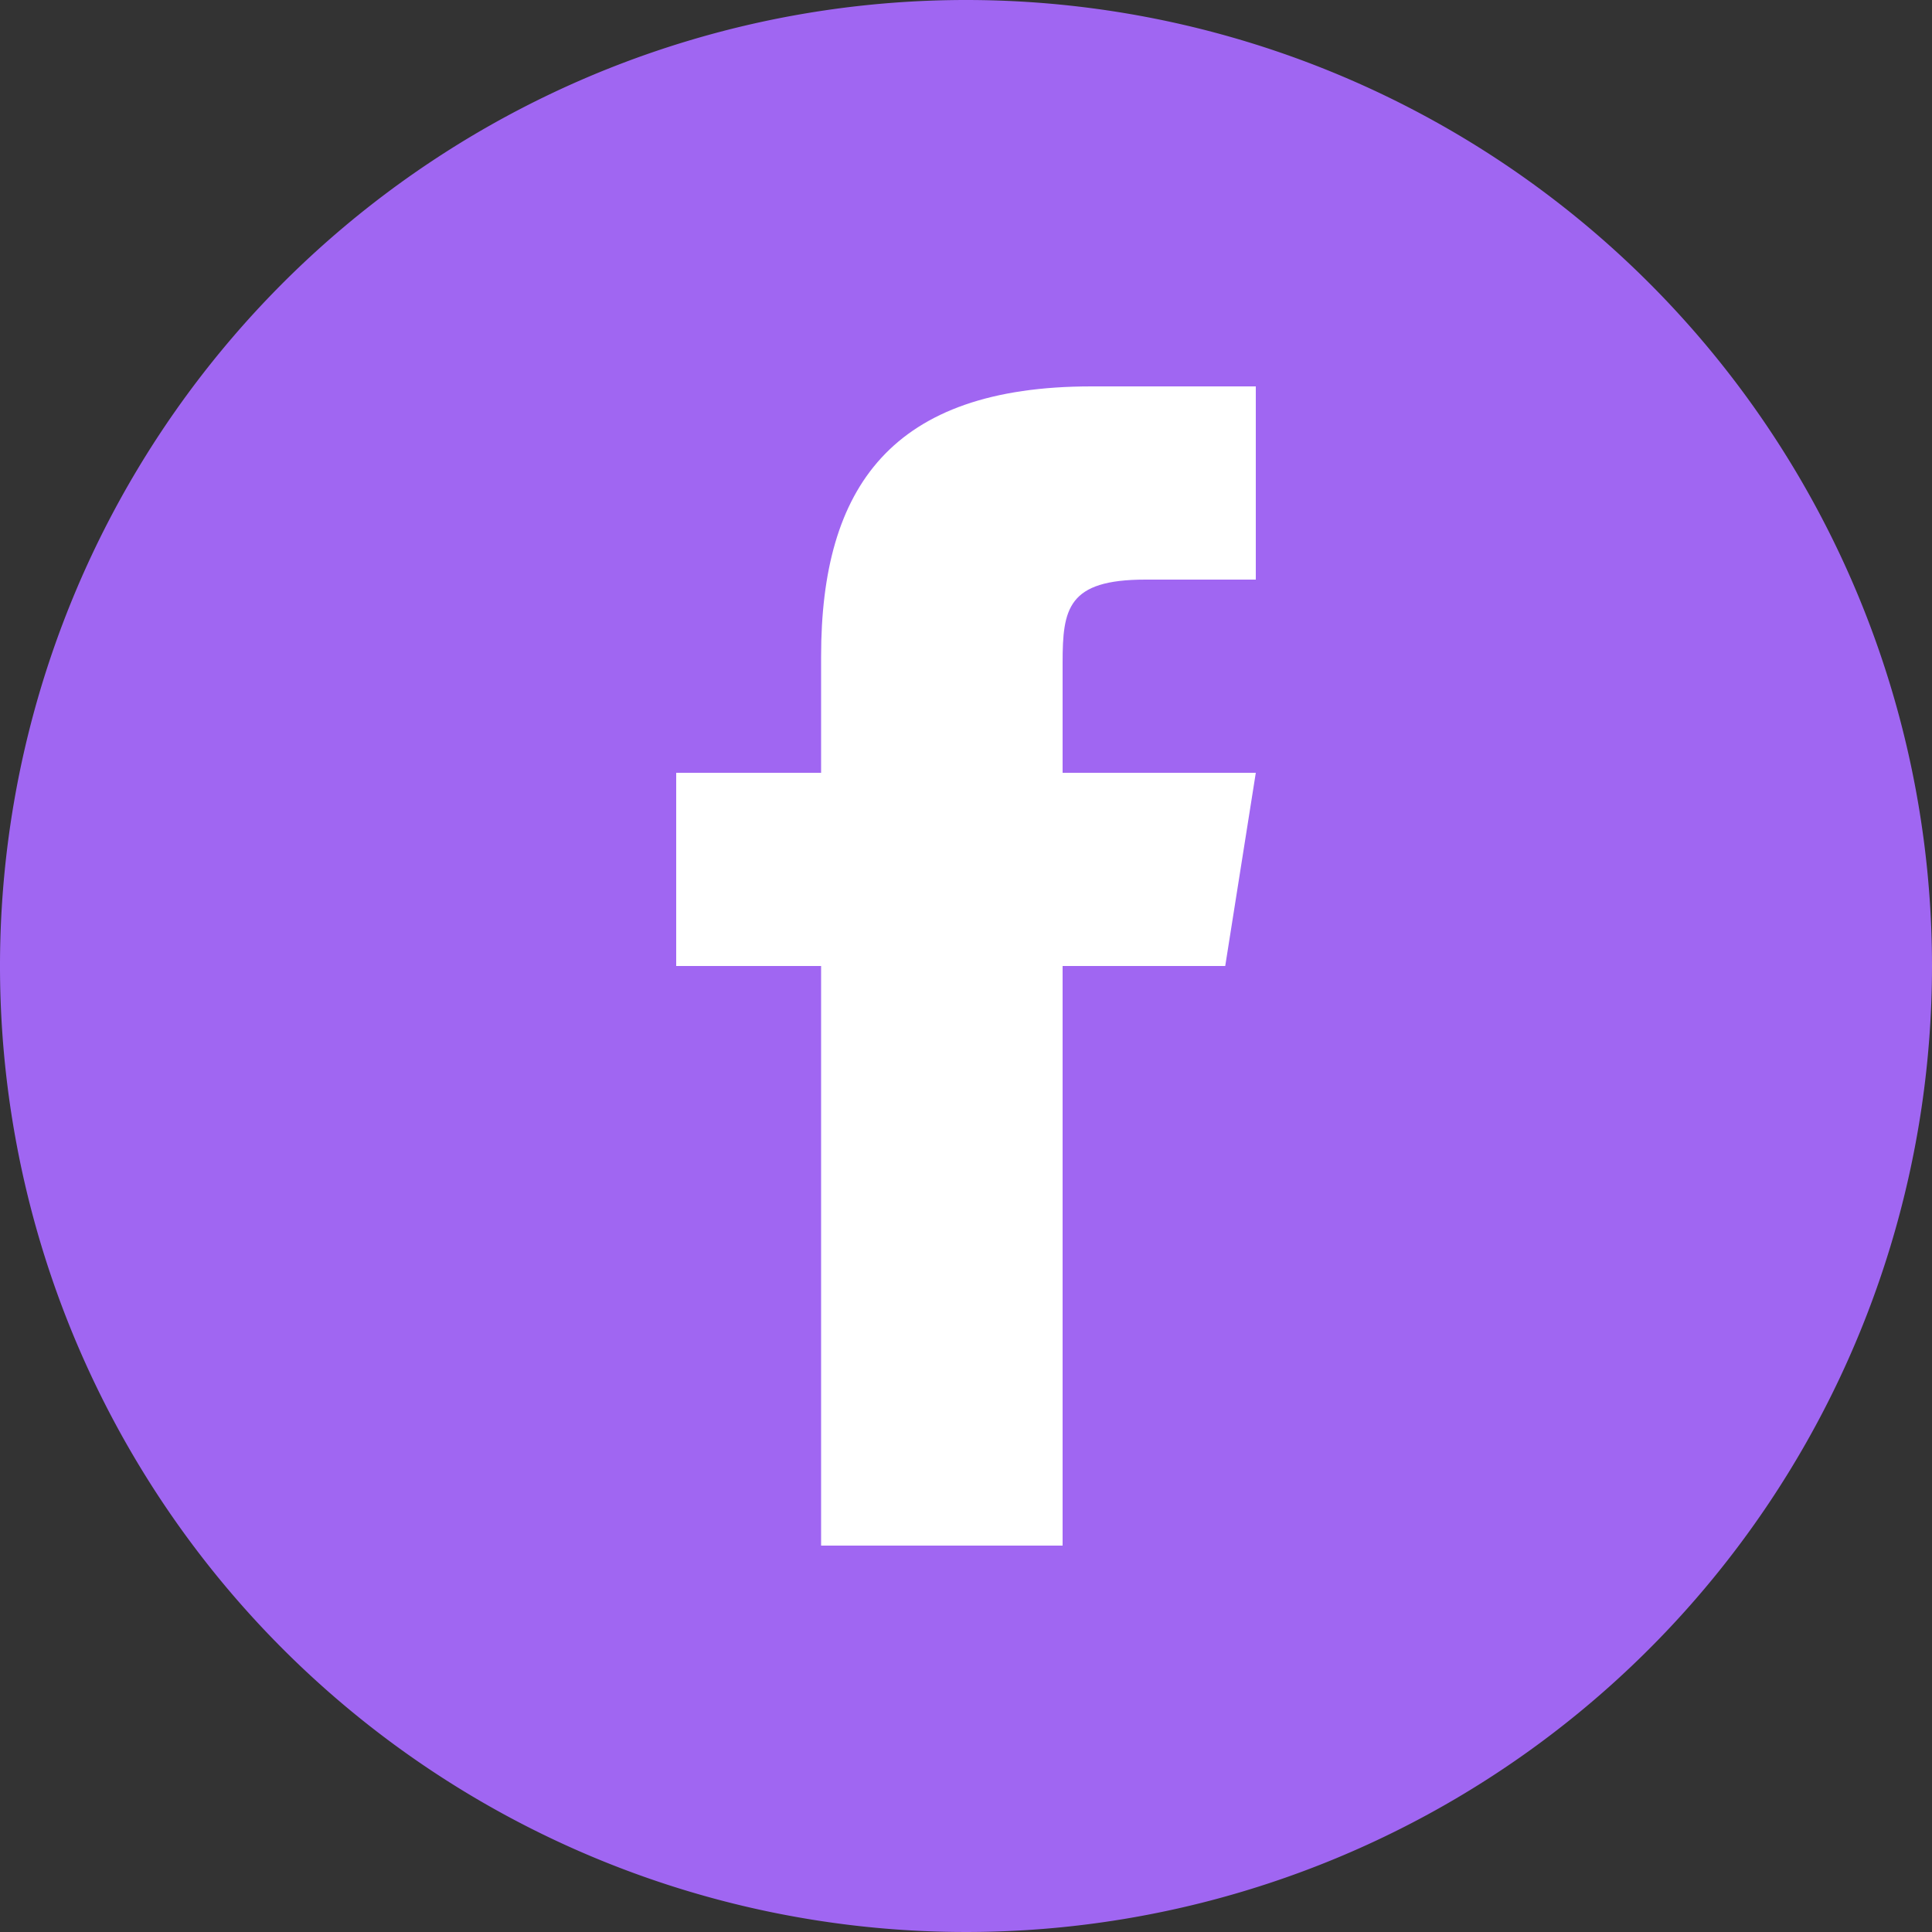 <svg xmlns="http://www.w3.org/2000/svg" width="40" height="40" viewBox="0 0 40 40">
  <rect x="0" y="0" width="40" height="40" fill="#333333" stroke="none"/>
  <g id="surface47295675" transform="translate(-4 -4)">
    <path id="Path_2" data-name="Path 2" d="M24,4A20,20,0,1,0,44,24,20,20,0,0,0,24,4Zm0,0" fill="#a066f2"/>
    <path id="Path_3" data-name="Path 3" d="M29.367,24H26V36H21V24H18V20h3V17.59C21,14.082,22.461,12,26.594,12H30v4H27.715C26.105,16,26,16.6,26,17.723V20h4Zm0,0" fill="#fff"/>
  </g>
</svg>
